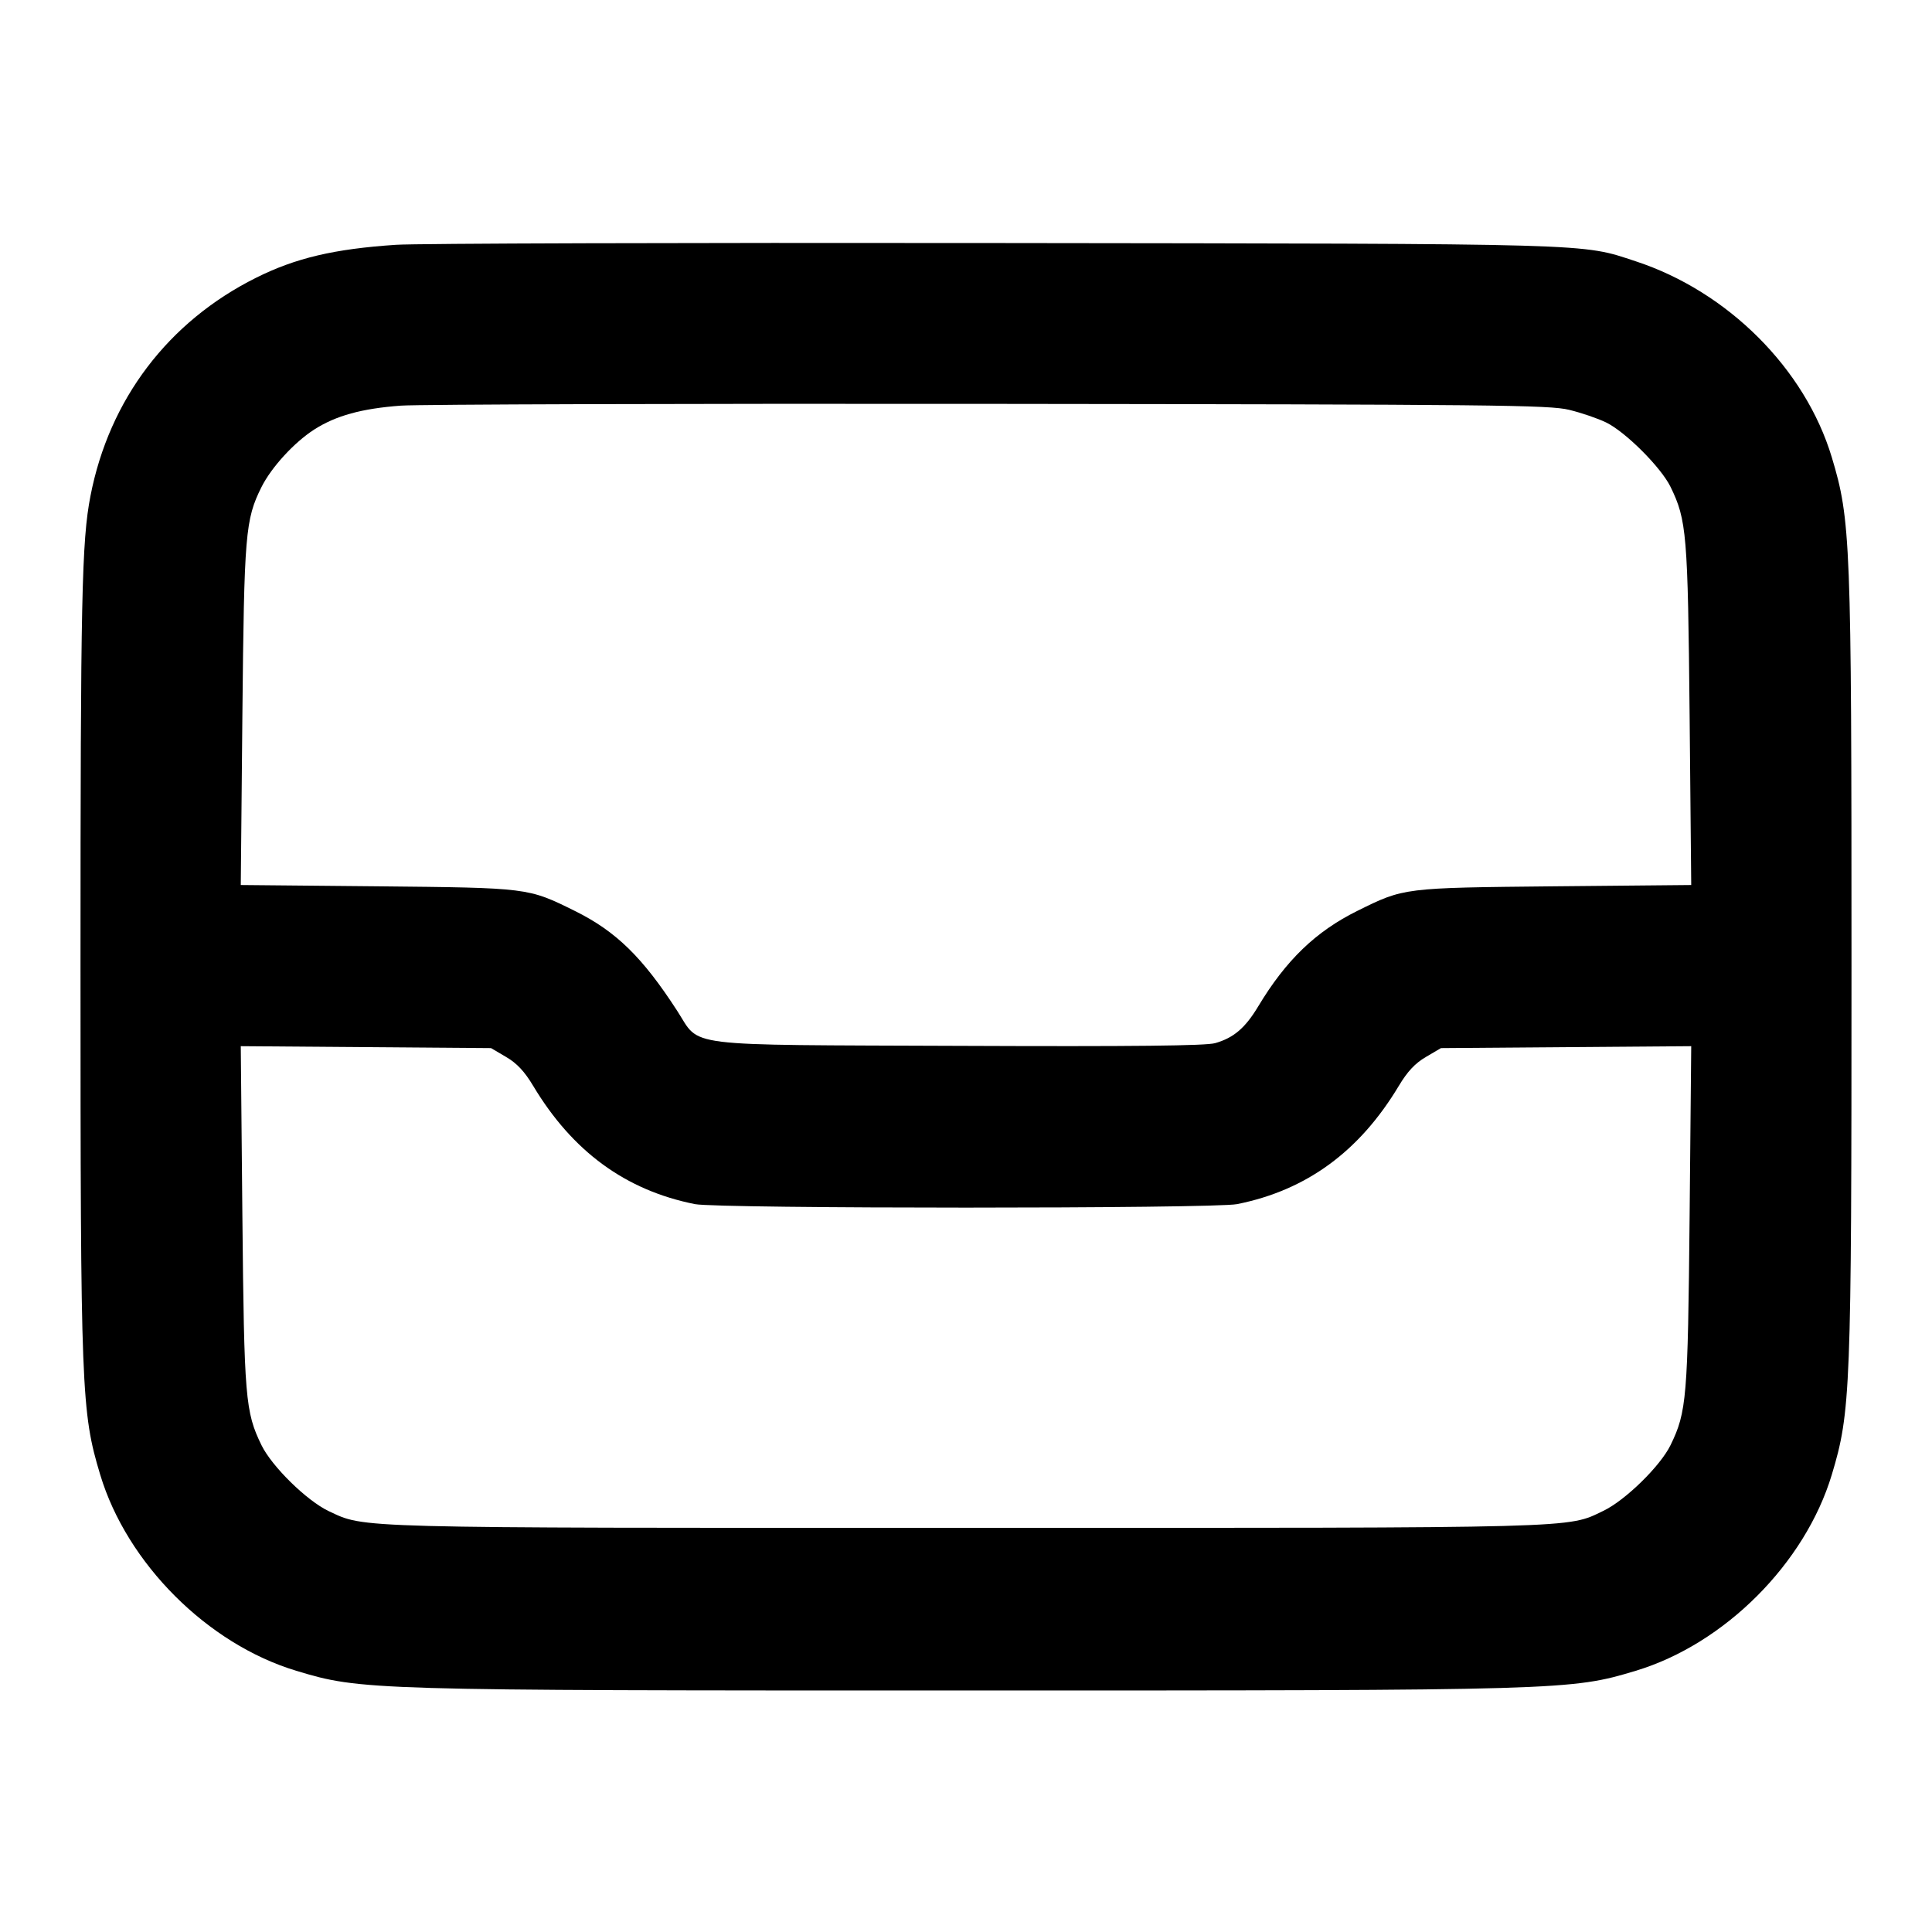 <svg width="24" height="24" viewBox="0 0 24 24" fill="none" xmlns="http://www.w3.org/2000/svg"><path d="M4.920 3.041 C 4.152 3.092,3.672 3.205,3.180 3.451 C 2.089 3.996,1.357 4.961,1.124 6.160 C 1.015 6.718,1.000 7.439,1.000 12.000 C 1.000 17.284,1.010 17.540,1.245 18.320 C 1.577 19.422,2.578 20.423,3.680 20.755 C 4.485 20.998,4.567 21.000,12.000 21.000 C 19.433 21.000,19.515 20.998,20.320 20.755 C 21.422 20.423,22.423 19.422,22.755 18.320 C 22.990 17.540,23.000 17.284,23.000 12.000 C 23.000 6.716,22.990 6.460,22.755 5.680 C 22.424 4.581,21.465 3.622,20.320 3.246 C 19.635 3.021,19.900 3.028,12.340 3.019 C 8.512 3.014,5.173 3.024,4.920 3.041 M19.492 5.091 C 19.642 5.127,19.849 5.198,19.952 5.248 C 20.194 5.366,20.634 5.806,20.752 6.048 C 20.953 6.461,20.967 6.630,20.989 8.887 L 21.009 10.994 19.314 11.010 C 17.429 11.029,17.443 11.027,16.860 11.316 C 16.345 11.571,15.975 11.928,15.631 12.500 C 15.469 12.770,15.326 12.892,15.096 12.958 C 14.984 12.991,14.091 13.001,11.920 12.992 C 8.419 12.978,8.709 13.014,8.413 12.558 C 7.981 11.890,7.652 11.569,7.141 11.316 C 6.556 11.027,6.571 11.029,4.686 11.010 L 2.991 10.994 3.011 8.887 C 3.033 6.629,3.047 6.455,3.248 6.051 C 3.371 5.805,3.654 5.496,3.903 5.336 C 4.173 5.163,4.494 5.075,4.980 5.039 C 5.200 5.023,8.494 5.013,12.300 5.017 C 18.585 5.024,19.245 5.031,19.492 5.091 M6.287 13.130 C 6.422 13.209,6.516 13.310,6.624 13.490 C 7.112 14.304,7.771 14.786,8.632 14.958 C 8.923 15.016,15.077 15.016,15.368 14.958 C 16.229 14.786,16.888 14.304,17.376 13.490 C 17.484 13.310,17.578 13.209,17.713 13.130 L 17.900 13.020 19.454 13.008 L 21.009 12.996 20.989 15.108 C 20.967 17.370,20.953 17.539,20.752 17.952 C 20.626 18.211,20.190 18.638,19.918 18.768 C 19.463 18.987,19.707 18.980,12.000 18.980 C 4.304 18.980,4.541 18.986,4.082 18.771 C 3.812 18.643,3.377 18.217,3.248 17.952 C 3.047 17.539,3.033 17.370,3.011 15.108 L 2.991 12.996 4.546 13.008 L 6.100 13.020 6.287 13.130 " stroke="none" fill-rule="evenodd" fill="black"></path></svg>